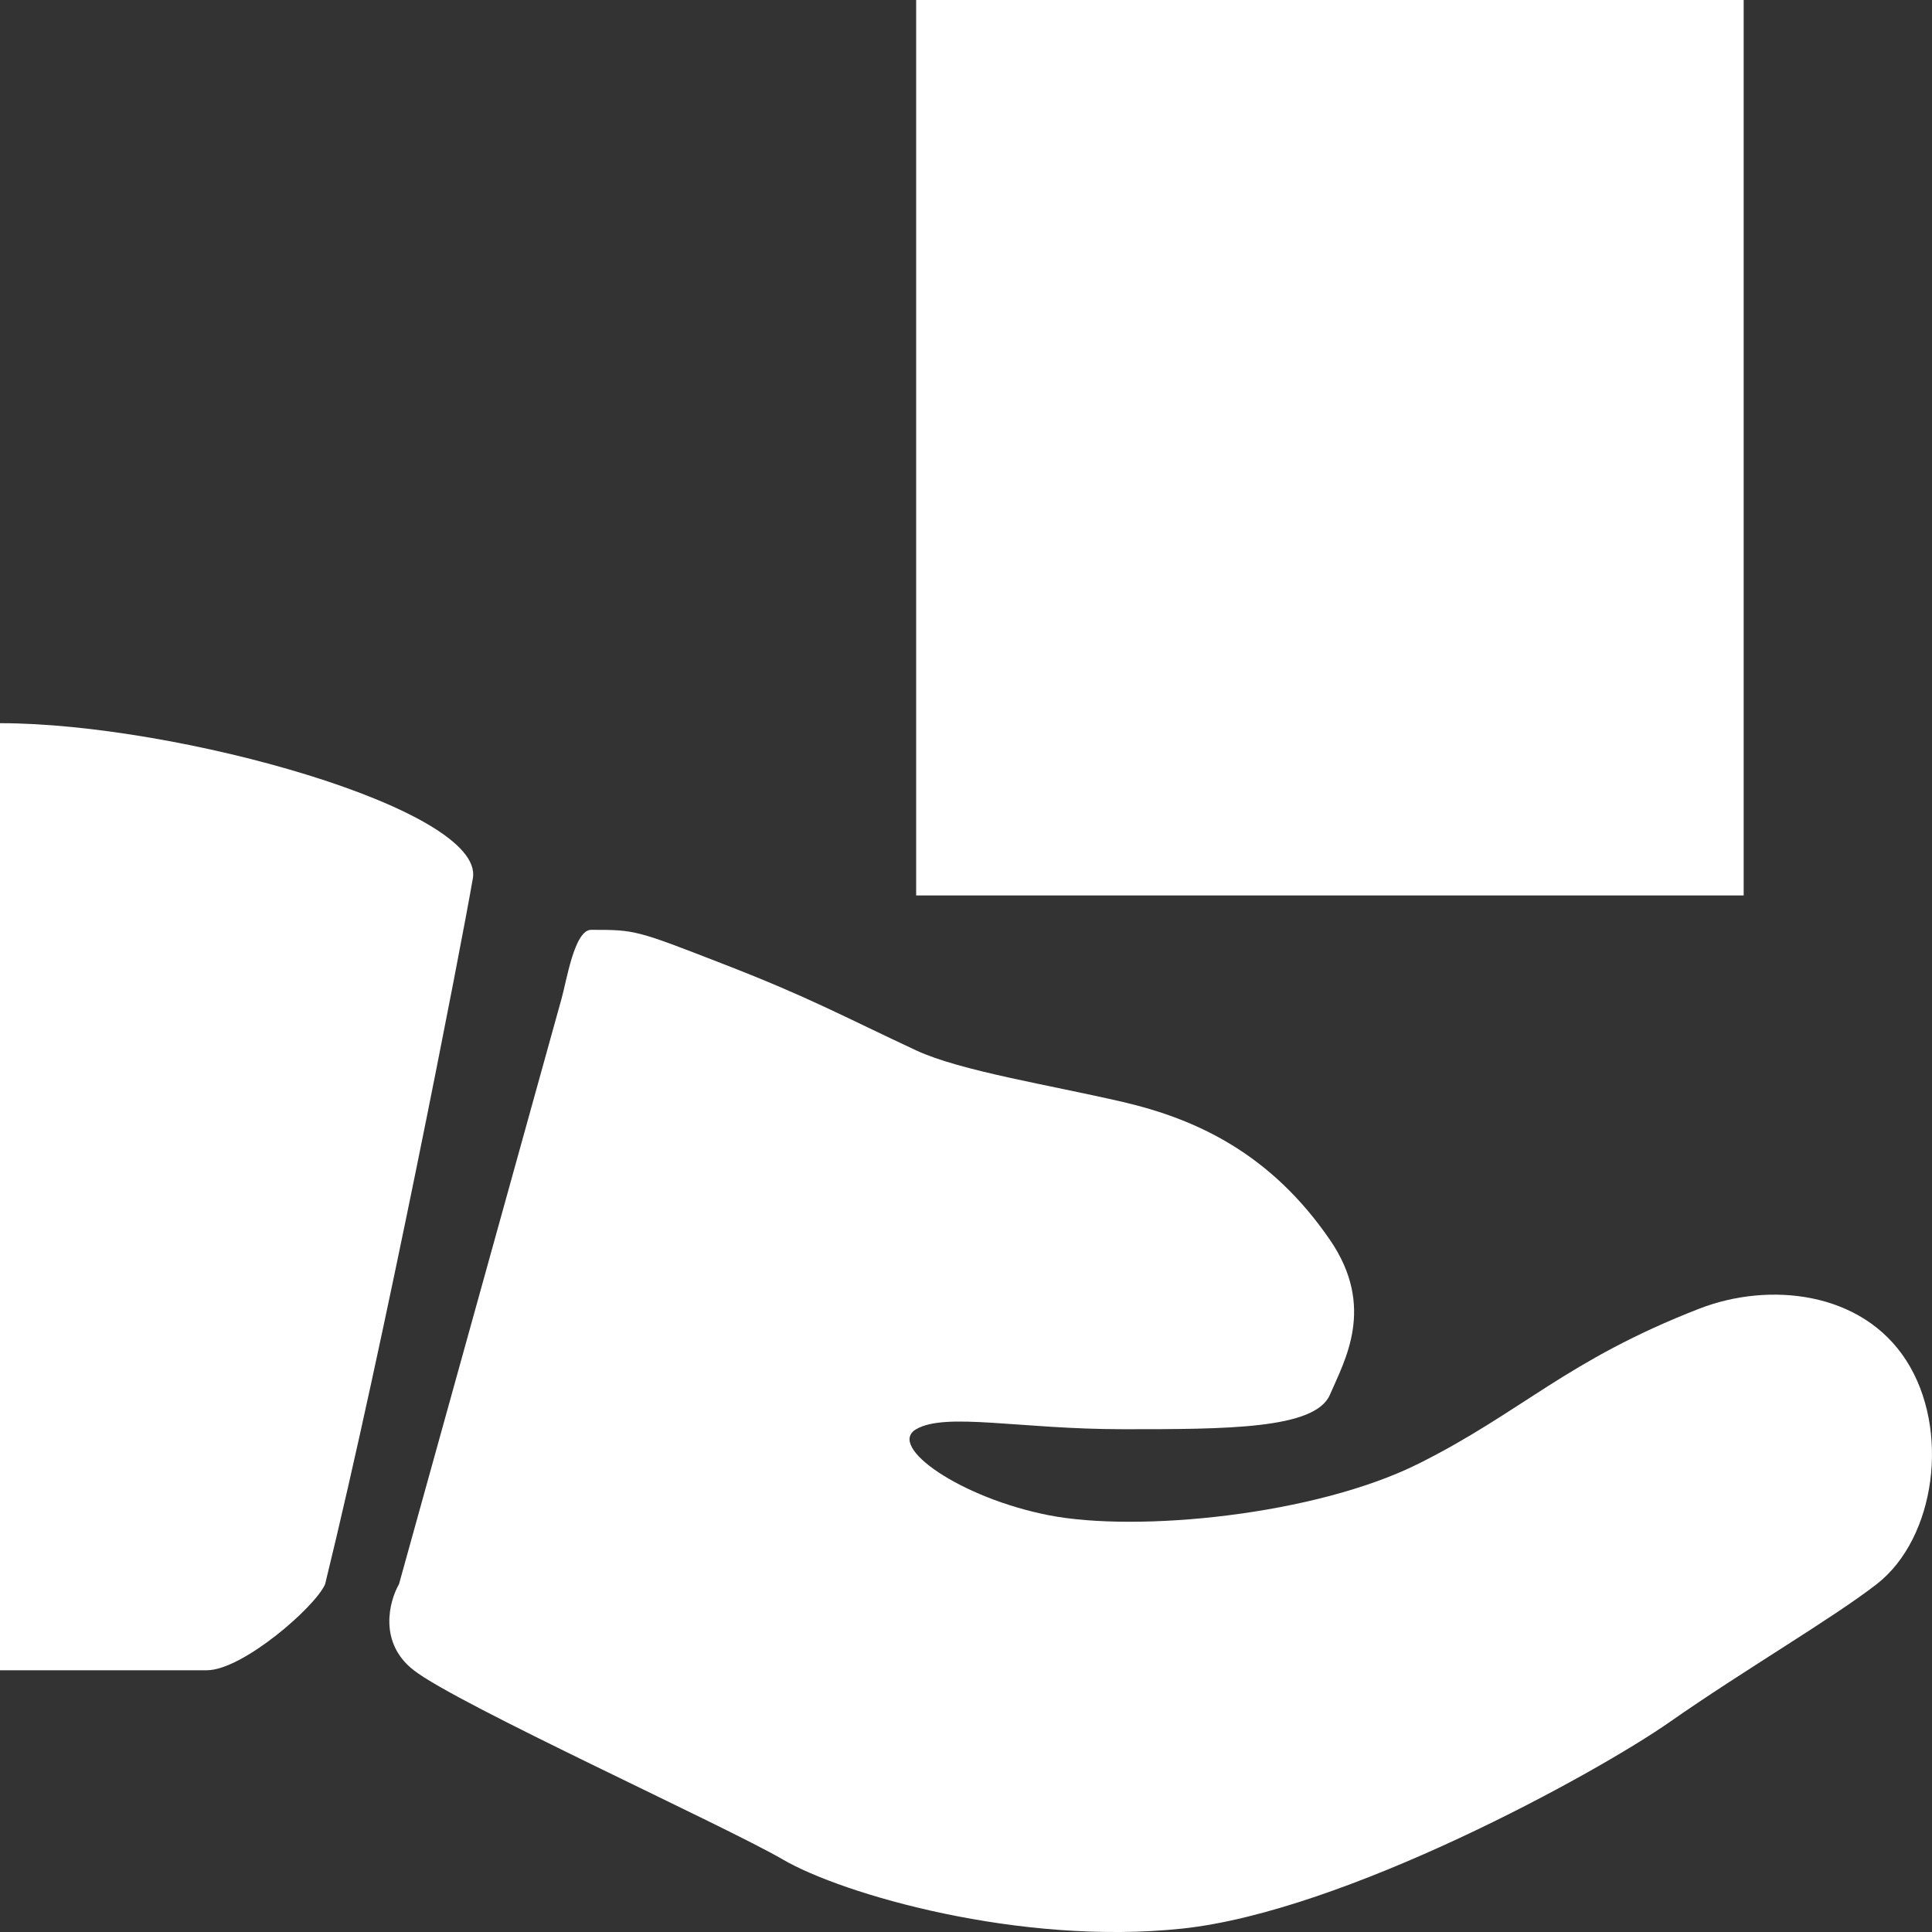 <svg width="25" height="25" viewBox="0 0 25 25" fill="none" xmlns="http://www.w3.org/2000/svg">
<rect x="0" y="0" width="25" height="25" fill="#333333" stroke="none"/>
<path d="M6.119 11.364C6.272 10.473 2.295 9.358 0 9.358V21.613H2.677C3.136 21.613 4.079 20.796 4.207 20.499C4.972 17.38 5.966 12.255 6.119 11.364Z" fill="white"/>
<path d="M5.163 20.499L7.266 12.924C7.33 12.701 7.432 12.032 7.649 12.032C8.222 12.032 8.222 12.032 9.369 12.478C10.473 12.906 10.899 13.146 11.855 13.592C12.429 13.859 13.576 14.038 14.532 14.26C15.488 14.483 16.444 14.929 17.209 16.043C17.806 16.913 17.4 17.603 17.209 18.048C17.018 18.494 15.871 18.494 14.532 18.494C13.194 18.494 12.238 18.271 11.855 18.494C11.473 18.717 12.429 19.385 13.576 19.608C14.723 19.831 17.018 19.608 18.356 18.94C19.695 18.271 20.269 17.603 21.989 16.934C22.896 16.582 24.093 16.711 24.666 17.603C25.24 18.494 25.049 19.905 24.284 20.499C23.71 20.945 22.563 21.613 21.607 22.282C20.651 22.95 17.4 24.733 15.297 24.956C13.194 25.179 10.899 24.51 10.134 24.064C9.369 23.619 5.928 22.059 5.354 21.613C4.895 21.257 5.035 20.722 5.163 20.499Z" fill="white"/>
<rect x="11.855" width="10.708" height="11.587" fill="white"/>
</svg>
